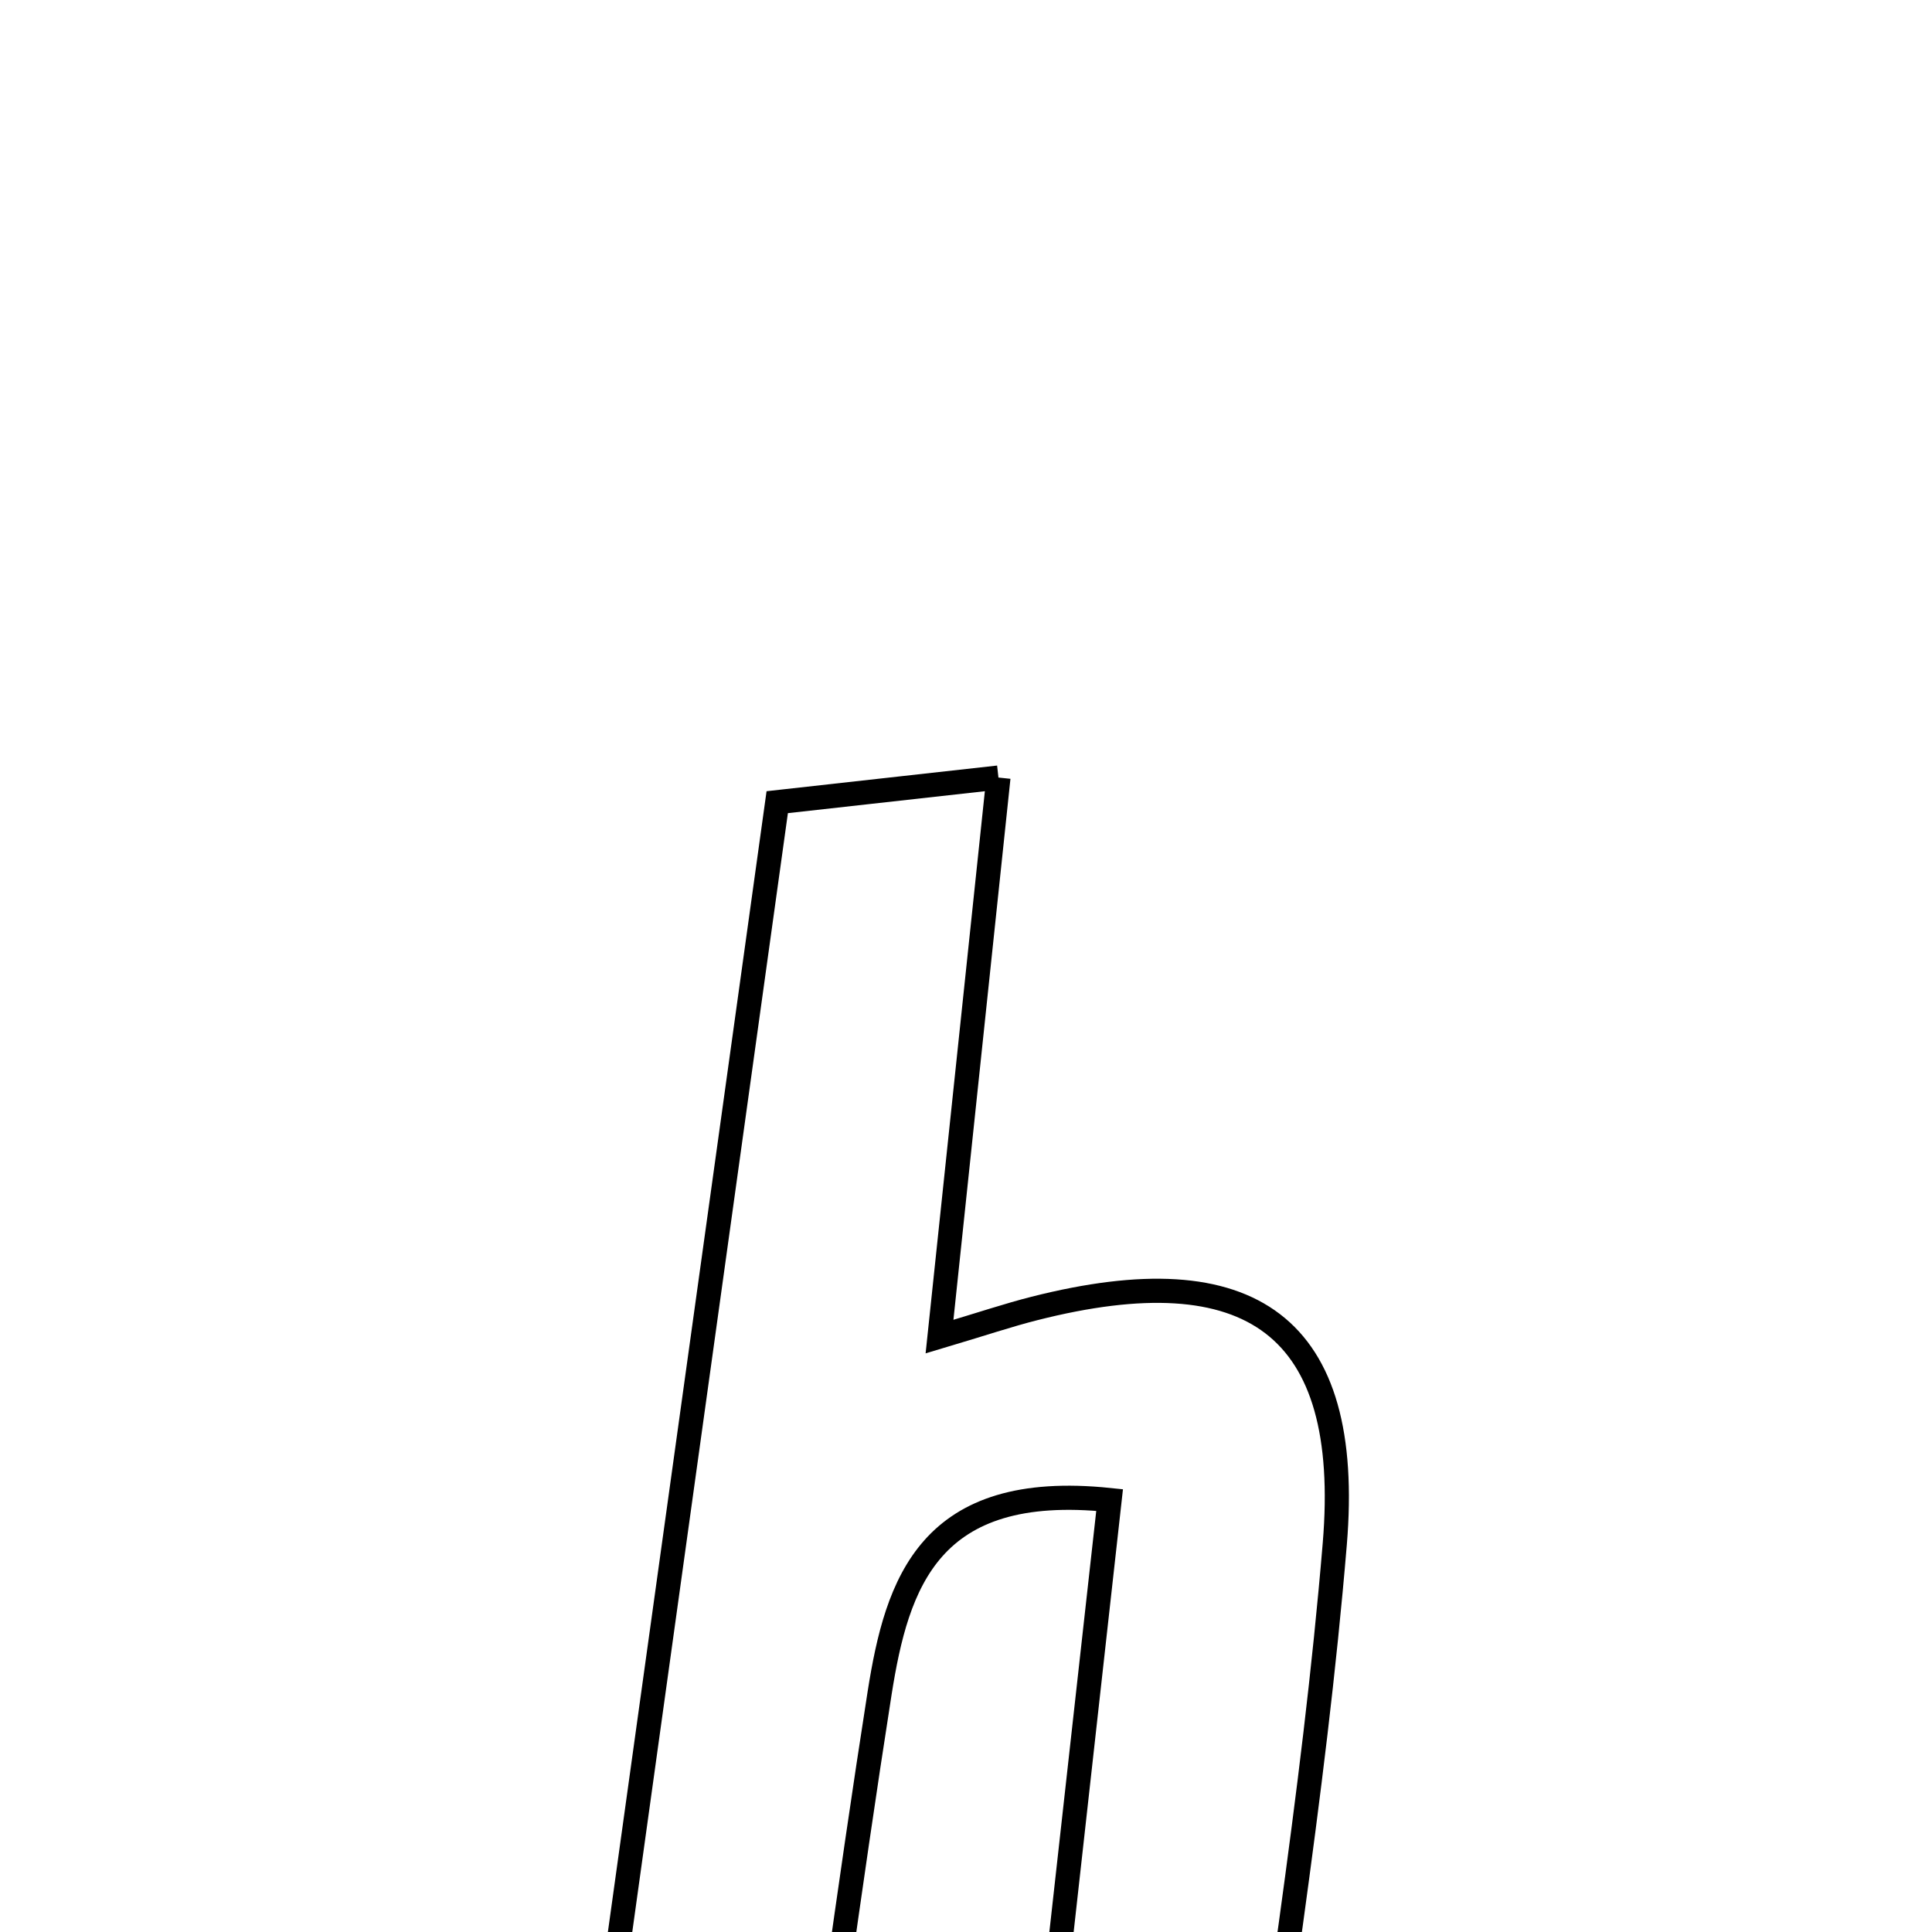 <svg xmlns="http://www.w3.org/2000/svg" viewBox="0.0 0.0 24.0 24.0" height="200px" width="200px"><path fill="none" stroke="black" stroke-width=".3" stroke-opacity="1.0"  filling="0" d="M12.403 9.659 C12.148 12.083 11.922 14.226 11.671 16.604 C12.208 16.444 12.526 16.336 12.851 16.254 C15.54 15.571 16.807 16.467 16.581 19.18 C16.32 22.315 15.795 25.429 15.347 28.846 C14.237 28.786 13.506 28.746 12.663 28.7 C13.047 25.257 13.411 21.989 13.784 18.634 C11.544 18.4 11.143 19.662 10.927 21.031 C10.543 23.482 10.219 25.942 9.836 28.634 C9.017 28.699 8.228 28.763 7.027 28.859 C7.919 22.449 8.769 16.332 9.655 9.965 C10.477 9.874 11.264 9.786 12.403 9.659"></path></svg>